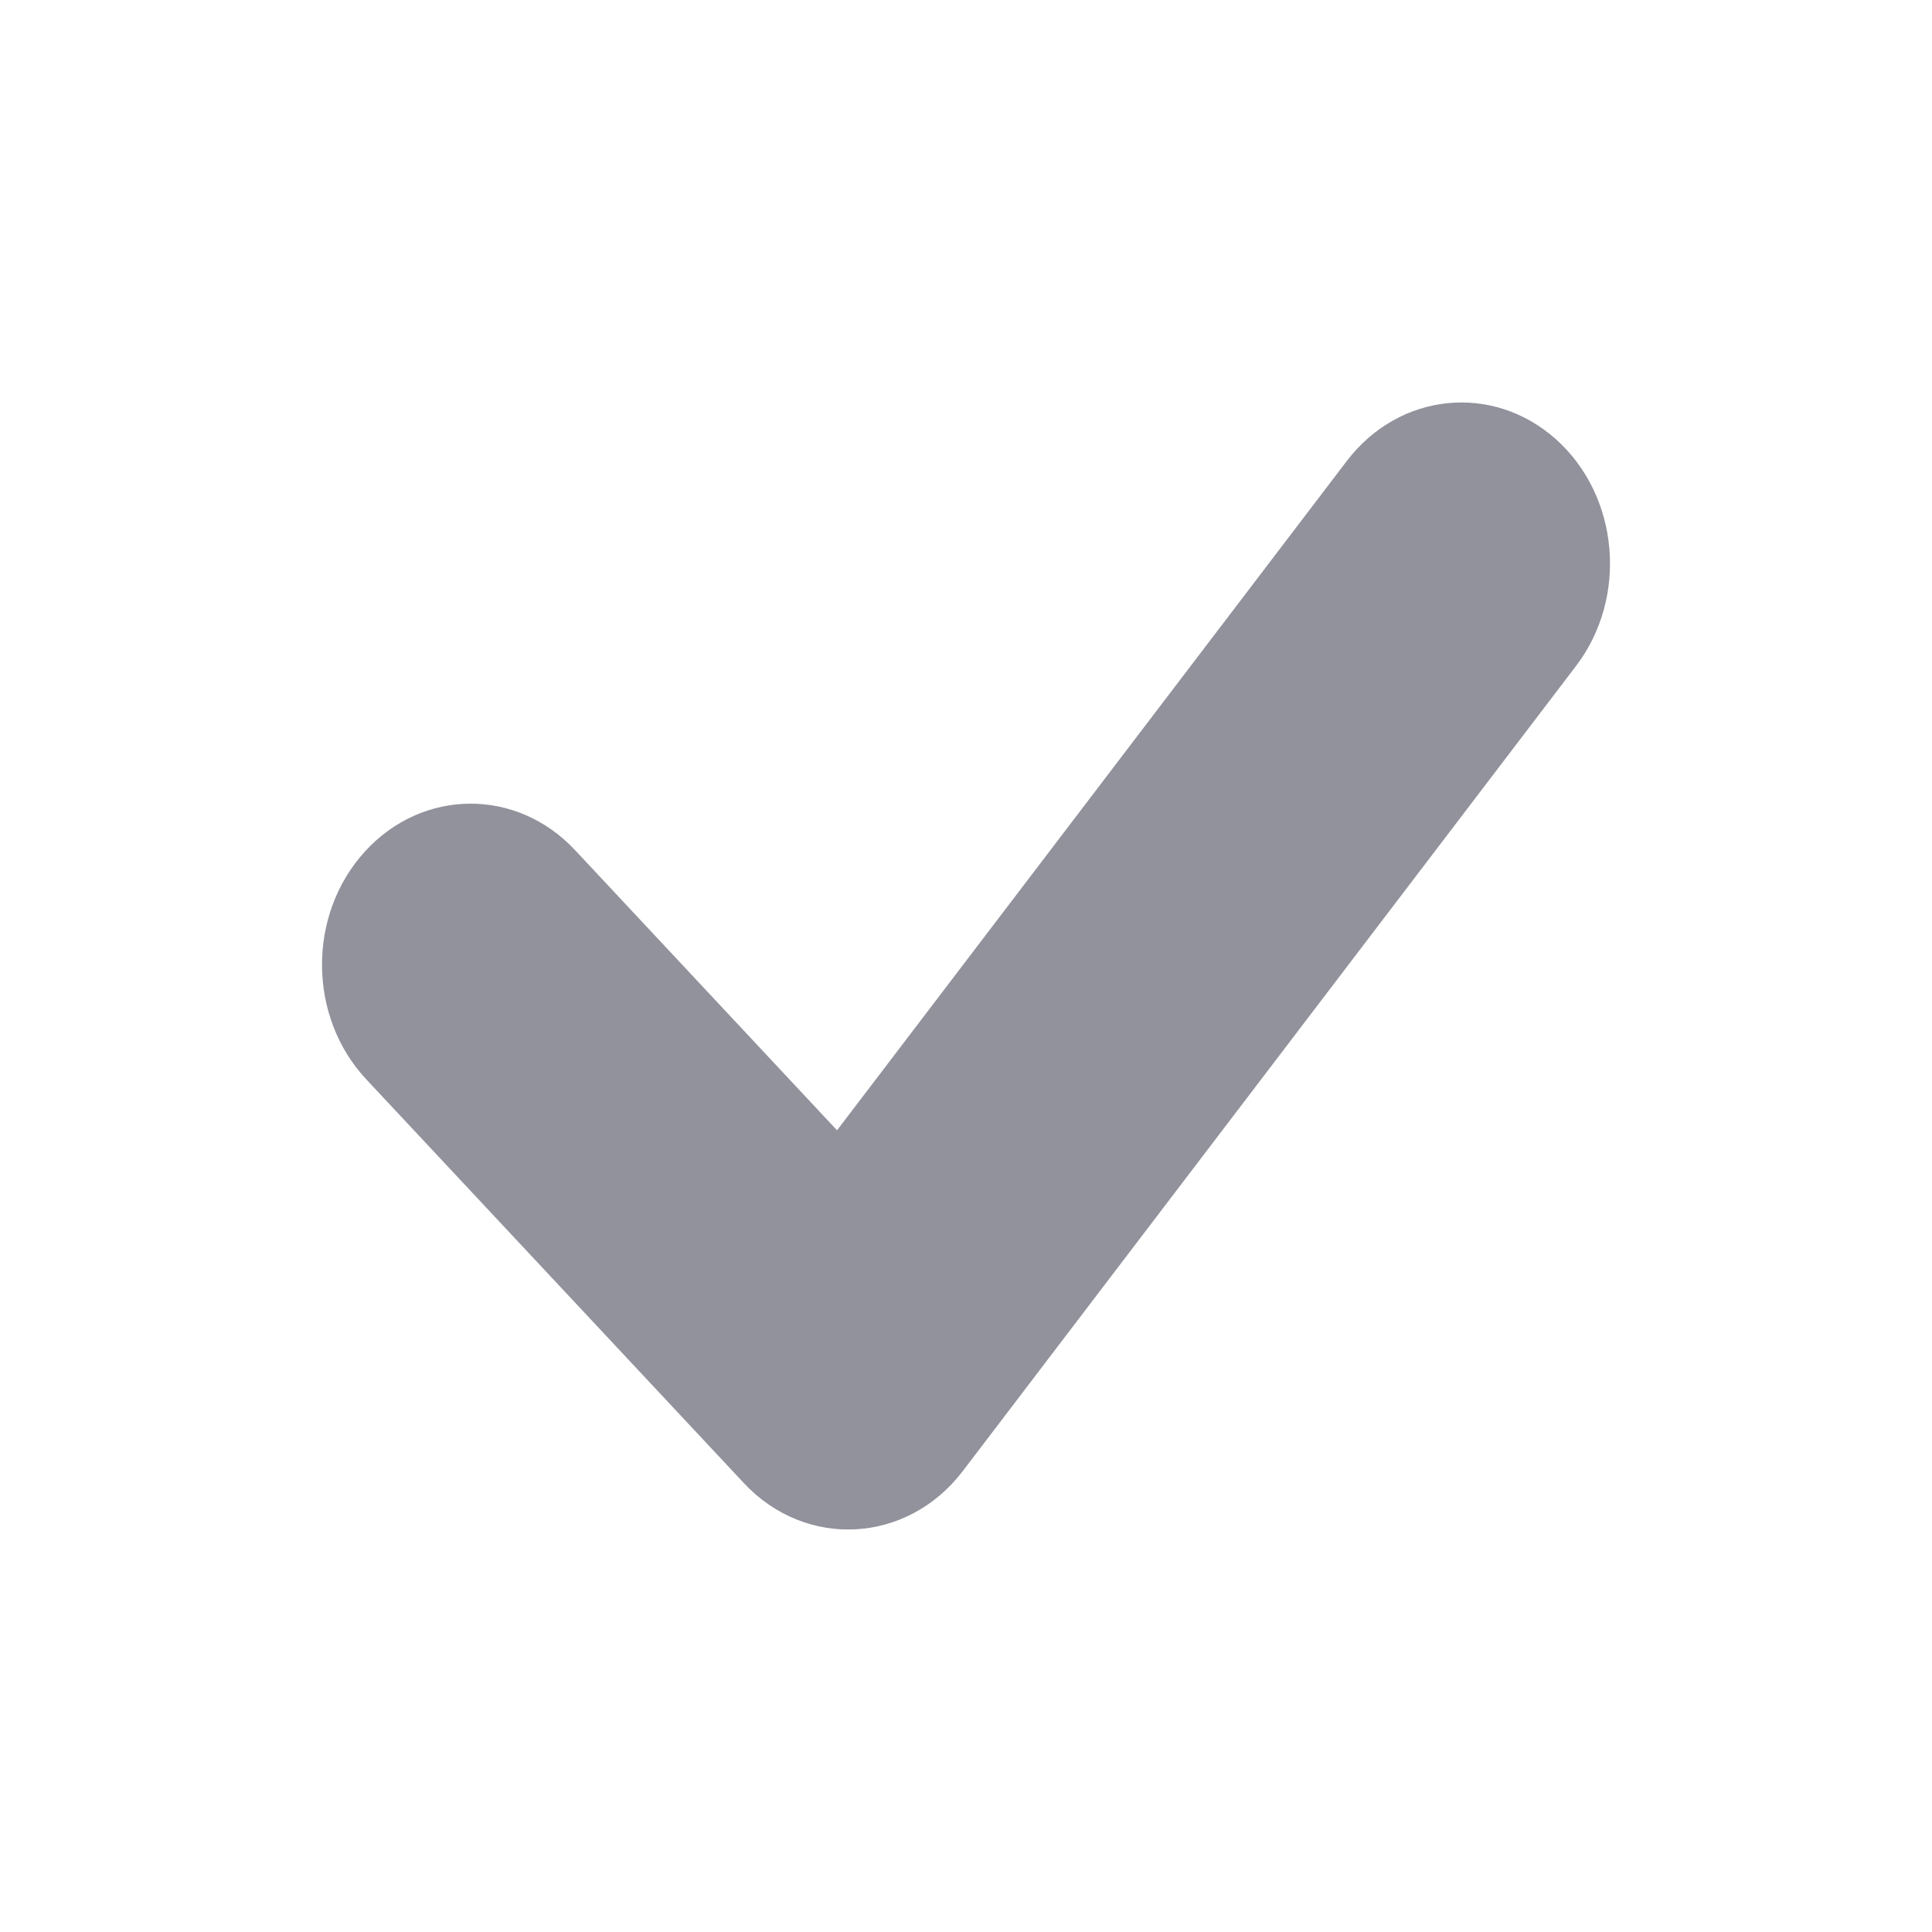 <svg width="24" height="24" viewBox="0 0 24 24" fill="none" xmlns="http://www.w3.org/2000/svg">
<path d="M7.143 10.56C6.417 9.784 5.249 9.792 4.532 10.579C3.816 11.365 3.824 12.631 4.549 13.407L9.24 18.423C10.012 19.249 11.271 19.179 11.961 18.273L19.578 8.273C20.227 7.421 20.115 6.16 19.329 5.457C18.542 4.754 17.379 4.875 16.73 5.727L10.398 14.041L7.143 10.56Z" fill="#92929D"/>
</svg>
